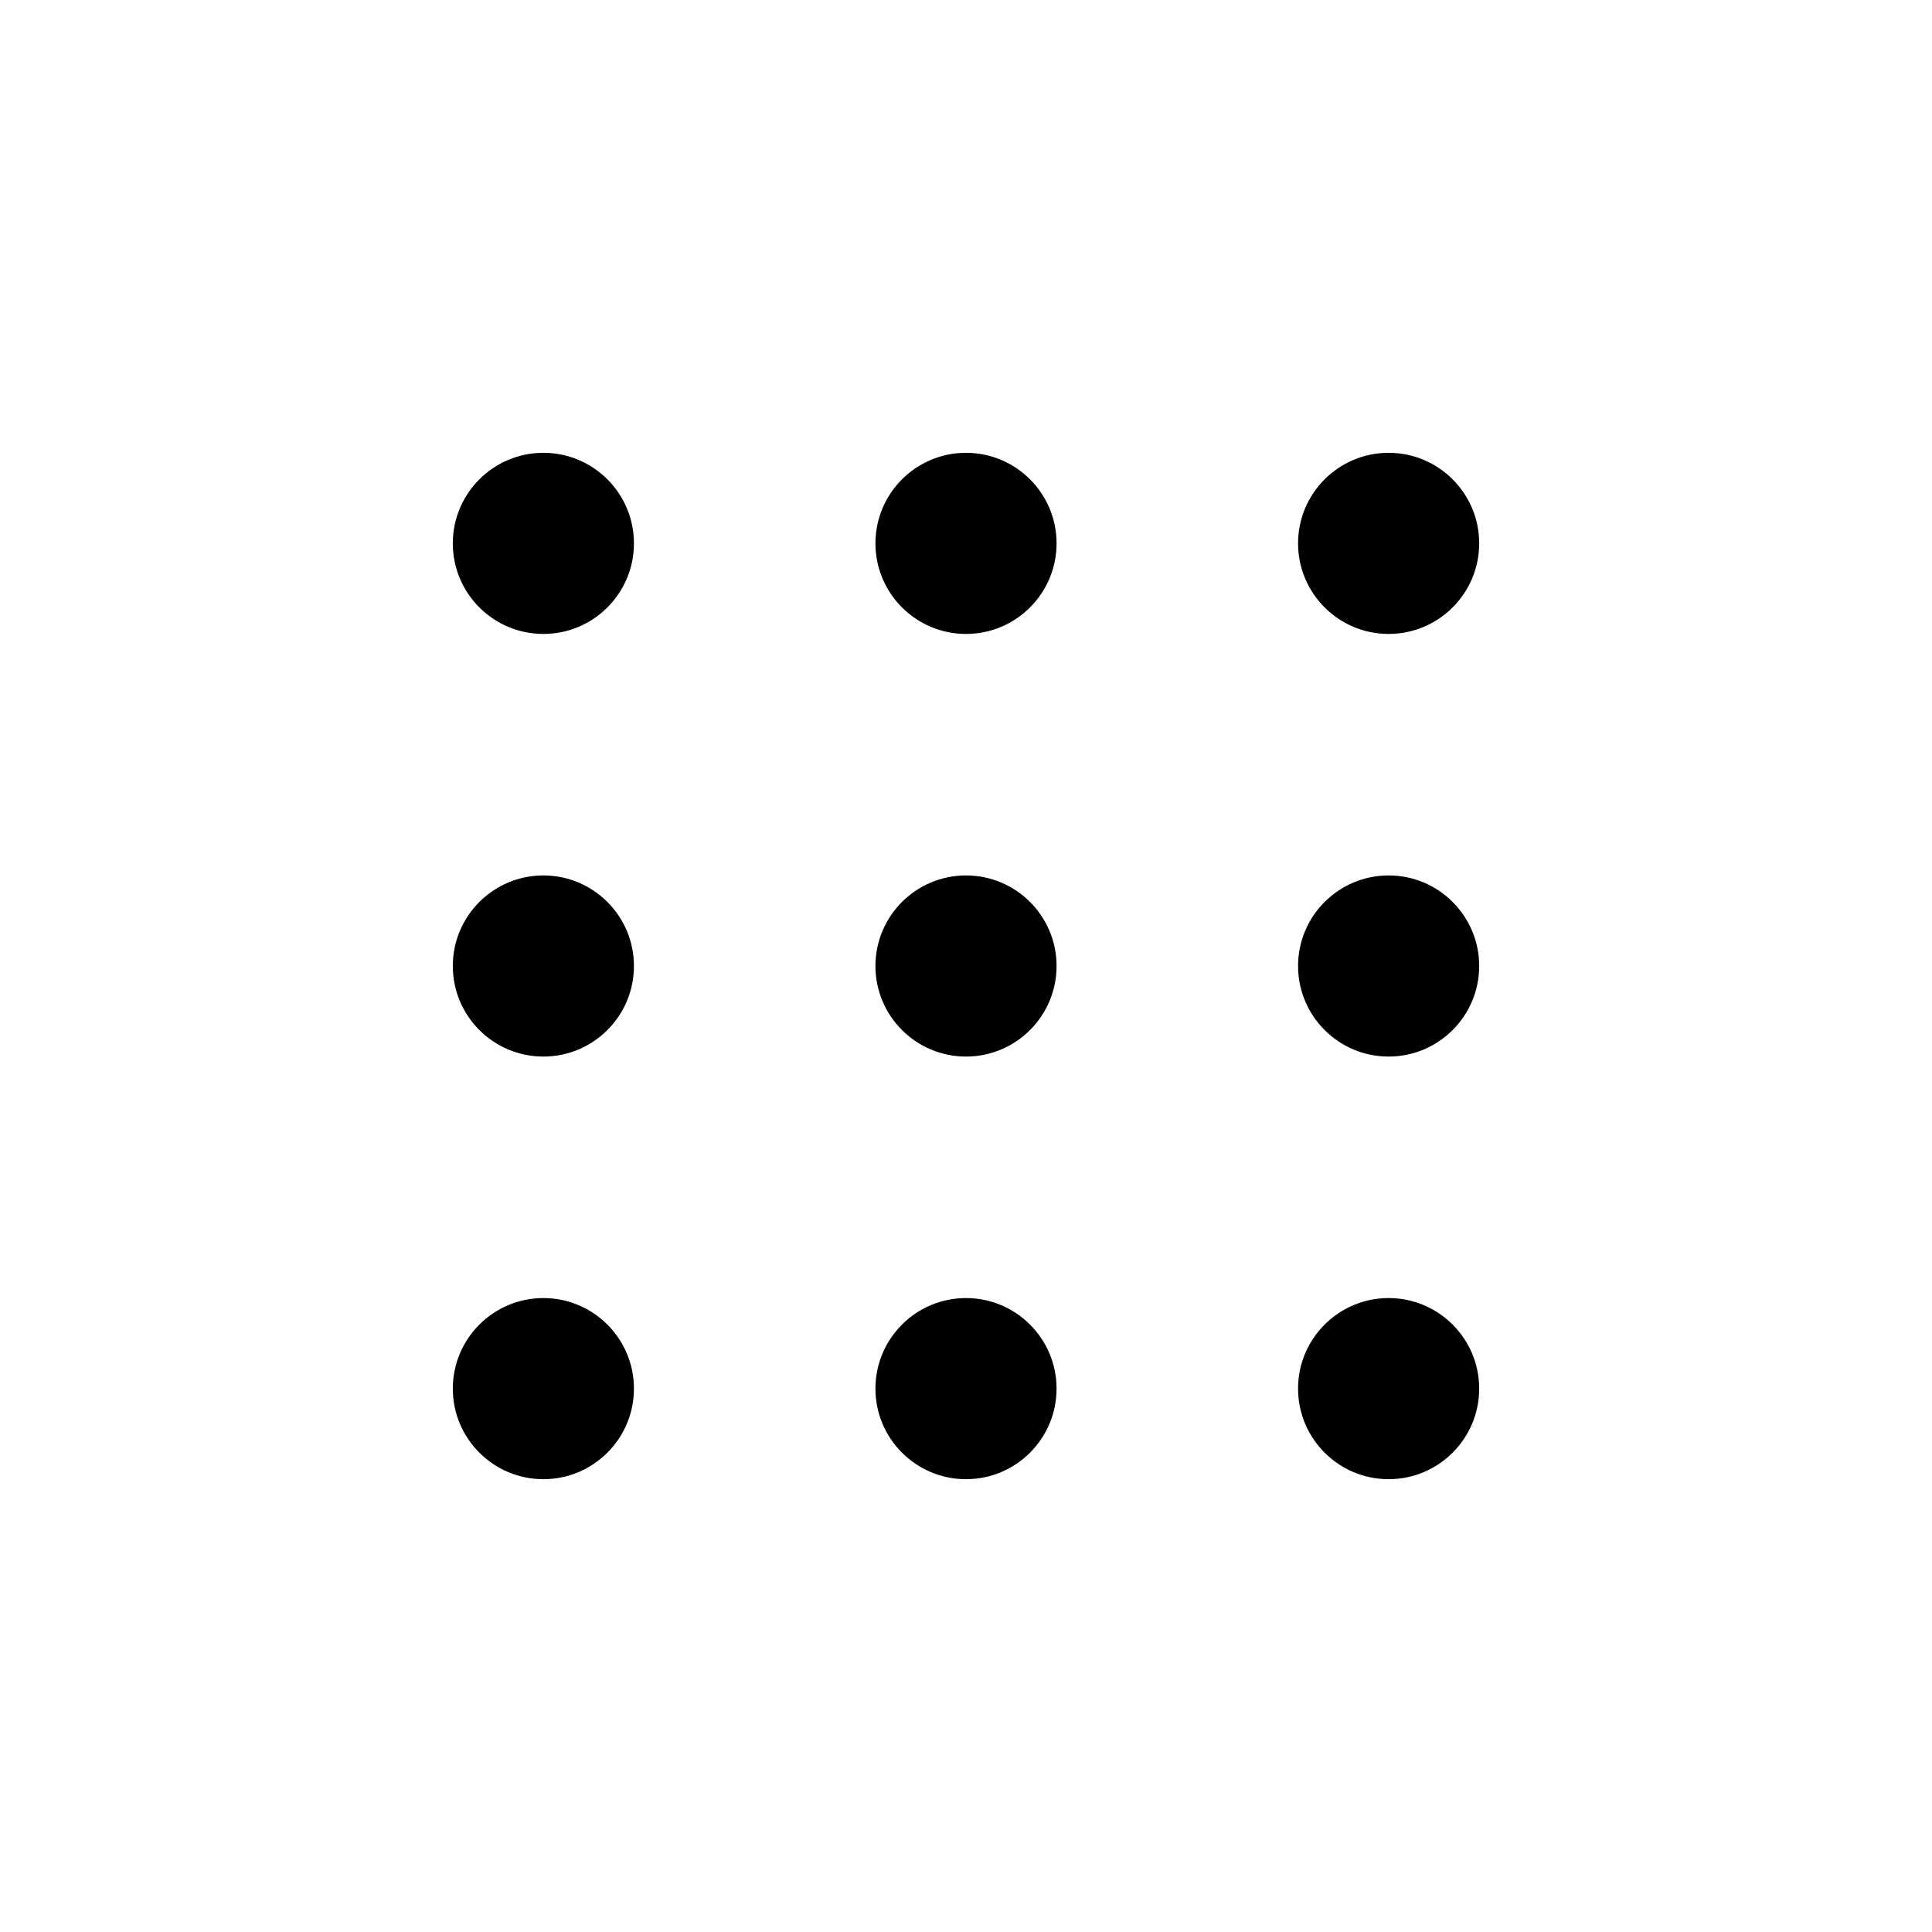 <svg viewBox="-4 -4 32 32" class="app-svg icons-waffle" focusable="false" role="presentation">
  <g class="icons-default-fill">
    <path d="M12 17.5C12.828 17.5 13.5 18.172 13.5 19C13.5 19.828 12.828 20.5 12 20.5C11.172 20.5 10.5 19.828 10.5 19C10.5 18.172 11.172 17.5 12 17.5ZM19 17.5C19.828 17.5 20.5 18.172 20.5 19C20.5 19.828 19.828 20.5 19 20.5C18.172 20.5 17.5 19.828 17.5 19C17.5 18.172 18.172 17.5 19 17.5ZM5 17.5C5.828 17.5 6.5 18.172 6.5 19C6.5 19.828 5.828 20.5 5 20.5C4.172 20.5 3.5 19.828 3.5 19C3.5 18.172 4.172 17.5 5 17.5ZM12 10.5C12.828 10.5 13.5 11.172 13.5 12C13.5 12.828 12.828 13.5 12 13.5C11.172 13.5 10.5 12.828 10.5 12C10.5 11.172 11.172 10.5 12 10.5ZM19 10.5C19.828 10.5 20.5 11.172 20.5 12C20.5 12.828 19.828 13.5 19 13.5C18.172 13.5 17.5 12.828 17.5 12C17.5 11.172 18.172 10.5 19 10.5ZM5 10.5C5.828 10.5 6.5 11.172 6.5 12C6.5 12.828 5.828 13.5 5 13.5C4.172 13.5 3.5 12.828 3.5 12C3.5 11.172 4.172 10.5 5 10.5ZM12 3.5C12.828 3.5 13.5 4.172 13.5 5C13.5 5.828 12.828 6.5 12 6.5C11.172 6.5 10.5 5.828 10.5 5C10.5 4.172 11.172 3.5 12 3.5ZM19 3.5C19.828 3.5 20.5 4.172 20.5 5C20.5 5.828 19.828 6.5 19 6.5C18.172 6.5 17.5 5.828 17.5 5C17.5 4.172 18.172 3.5 19 3.5ZM5 3.5C5.828 3.5 6.5 4.172 6.5 5C6.5 5.828 5.828 6.5 5 6.5C4.172 6.5 3.5 5.828 3.5 5C3.5 4.172 4.172 3.5 5 3.5Z"></path>
  </g>
</svg>
